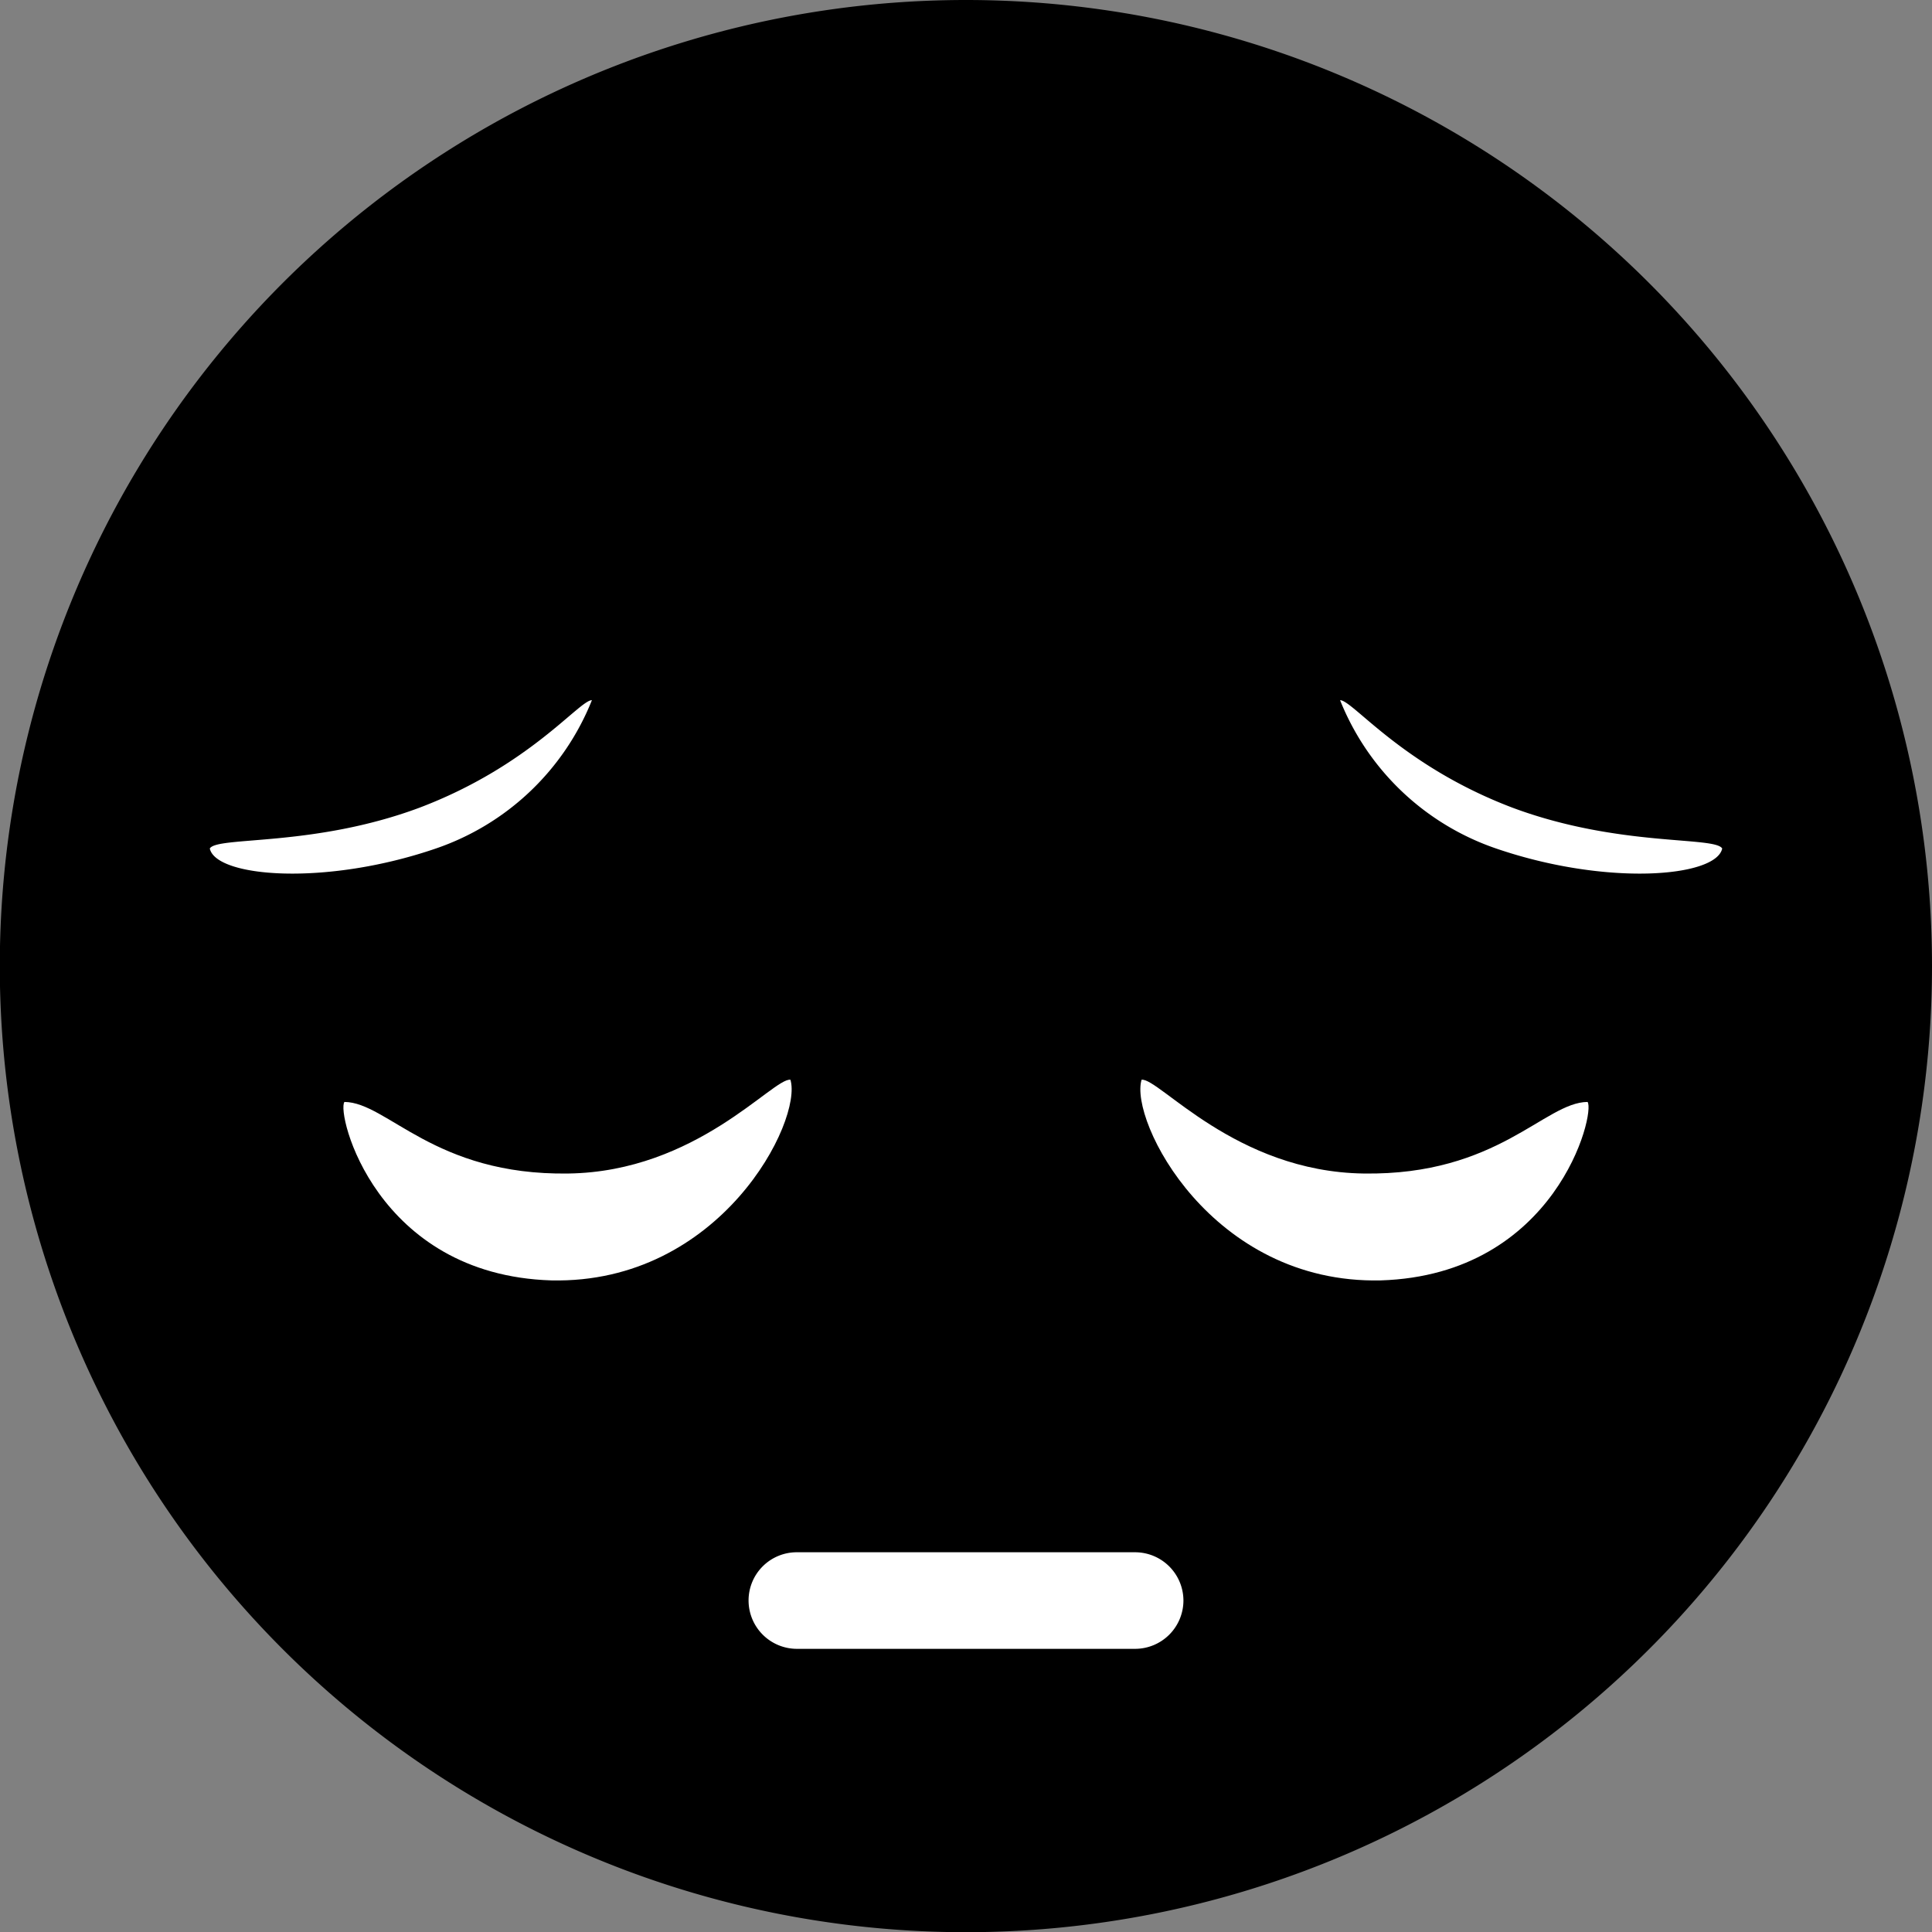 <svg xmlns="http://www.w3.org/2000/svg" viewBox="0 0 97.43 97.43"><rect x="0" y="0" width="97.43" height="97.43" fill="#808080" stroke="none"/><defs><style>.cls-1{fill:#fff;}</style></defs><g id="Layer_2" data-name="Layer 2"><g id="Layer_1-2" data-name="Layer 1"><path d="M97.43,48.71A48.72,48.72,0,1,1,48.71,0,48.72,48.72,0,0,1,97.43,48.71Z"/><path class="cls-1" d="M29.85,35.31c-.64,0-3.13,3.31-8.69,5.42-5.36,2-10.21,1.43-10.58,2.06.31,1.45,5.83,1.91,11.4,0A13,13,0,0,0,29.85,35.31Z"/><path class="cls-1" d="M67.58,35.31c.64,0,3.13,3.31,8.69,5.42,5.36,2,10.21,1.43,10.58,2.06-.31,1.45-5.83,1.91-11.4,0A13,13,0,0,1,67.58,35.31Z"/><path class="cls-1" d="M39.86,54.45c-.88-.1-4.73,4.64-11.2,4.73-6.77.1-9.12-3.59-11.29-3.61-.42.55,1.57,8.72,10.43,9C36.35,64.76,40.49,56.5,39.86,54.45Z"/><path class="cls-1" d="M57.57,54.45c.88-.1,4.73,4.64,11.2,4.73,6.77.1,9.12-3.59,11.29-3.61.41.55-1.57,8.72-10.43,9C61.08,64.76,56.94,56.5,57.57,54.45Z"/><path class="cls-1" d="M40.19,83.15a2.44,2.44,0,0,1-2.44-2.44h0a2.43,2.43,0,0,1,2.44-2.43H57.24a2.44,2.44,0,0,1,2.44,2.43h0a2.44,2.44,0,0,1-2.44,2.44H40.19Z"/></g></g></svg>